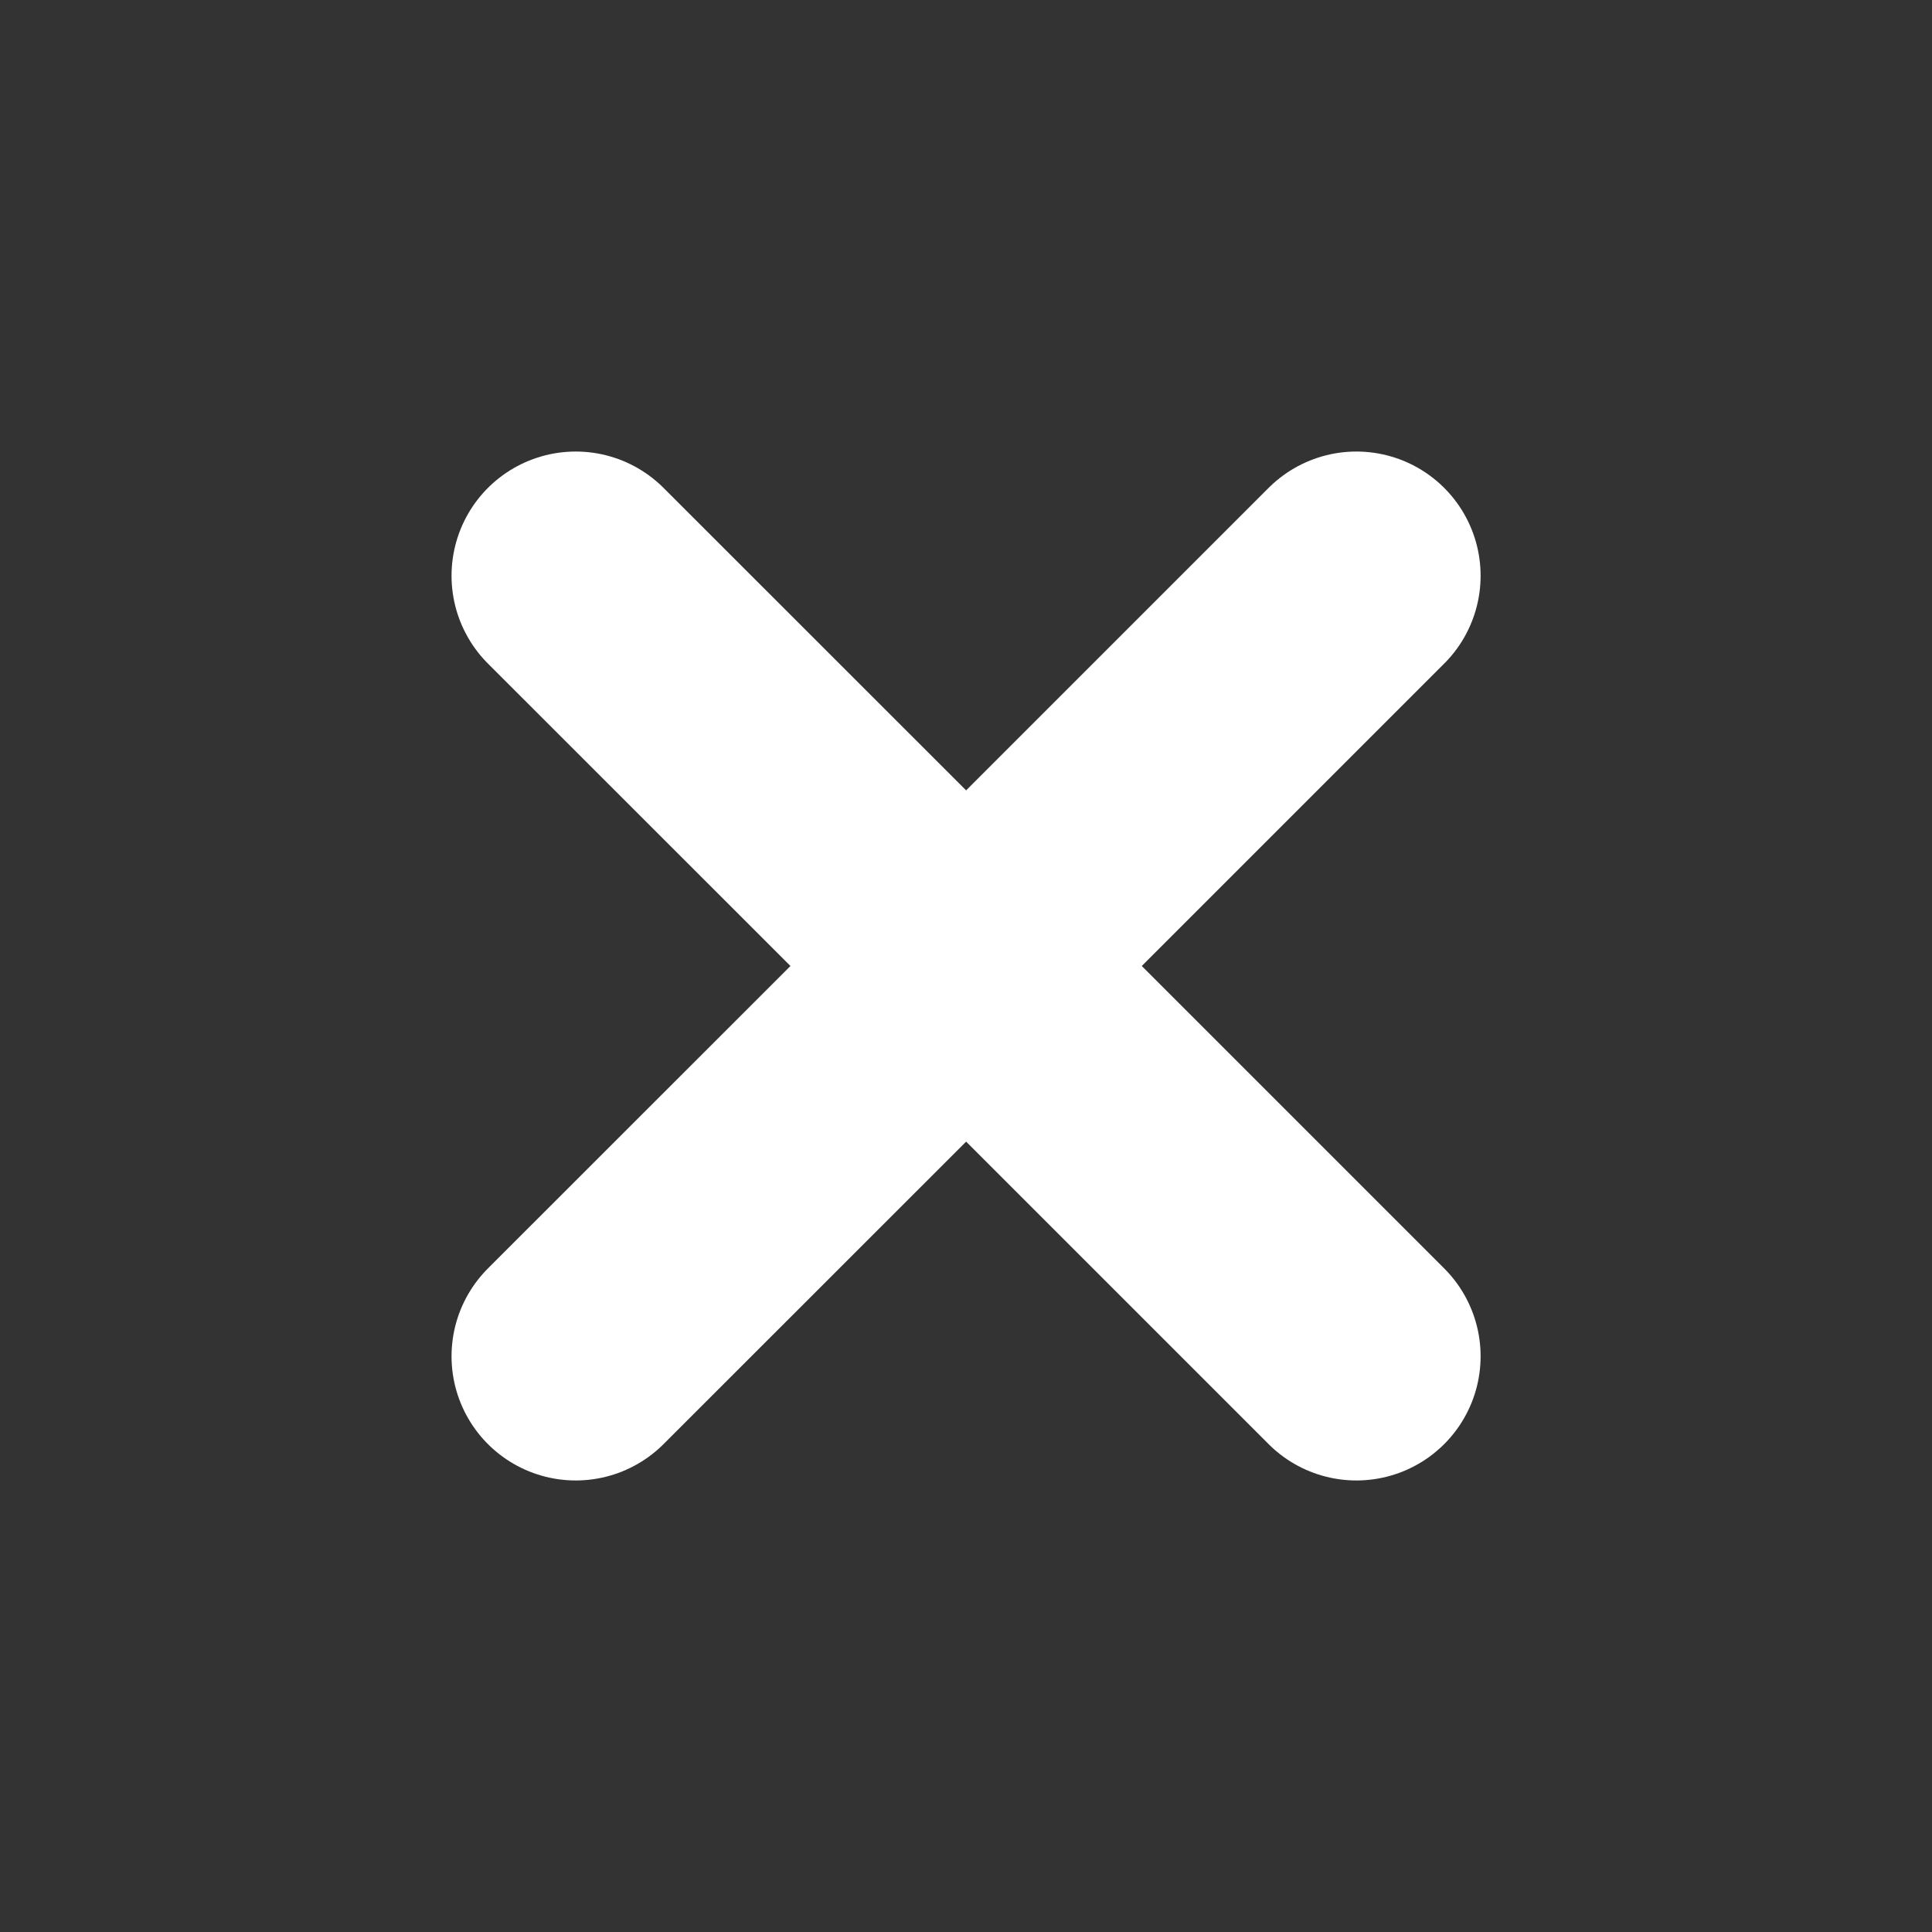 <svg width="20" height="20" viewBox="0 0 14 14" fill="none" xmlns="http://www.w3.org/2000/svg">
<rect x="0" y="0" width="14" height="14" fill="#333333" stroke="none"/>
<path d="M7.001 7L4.172 9.828M4.172 4.172L7.001 7L4.172 4.172ZM7.001 7L9.829 9.828L7.001 7ZM7.001 7L9.829 4.172L7.001 7Z" stroke="white" stroke-width="1.8" stroke-linecap="round" stroke-linejoin="round"/>
</svg>
